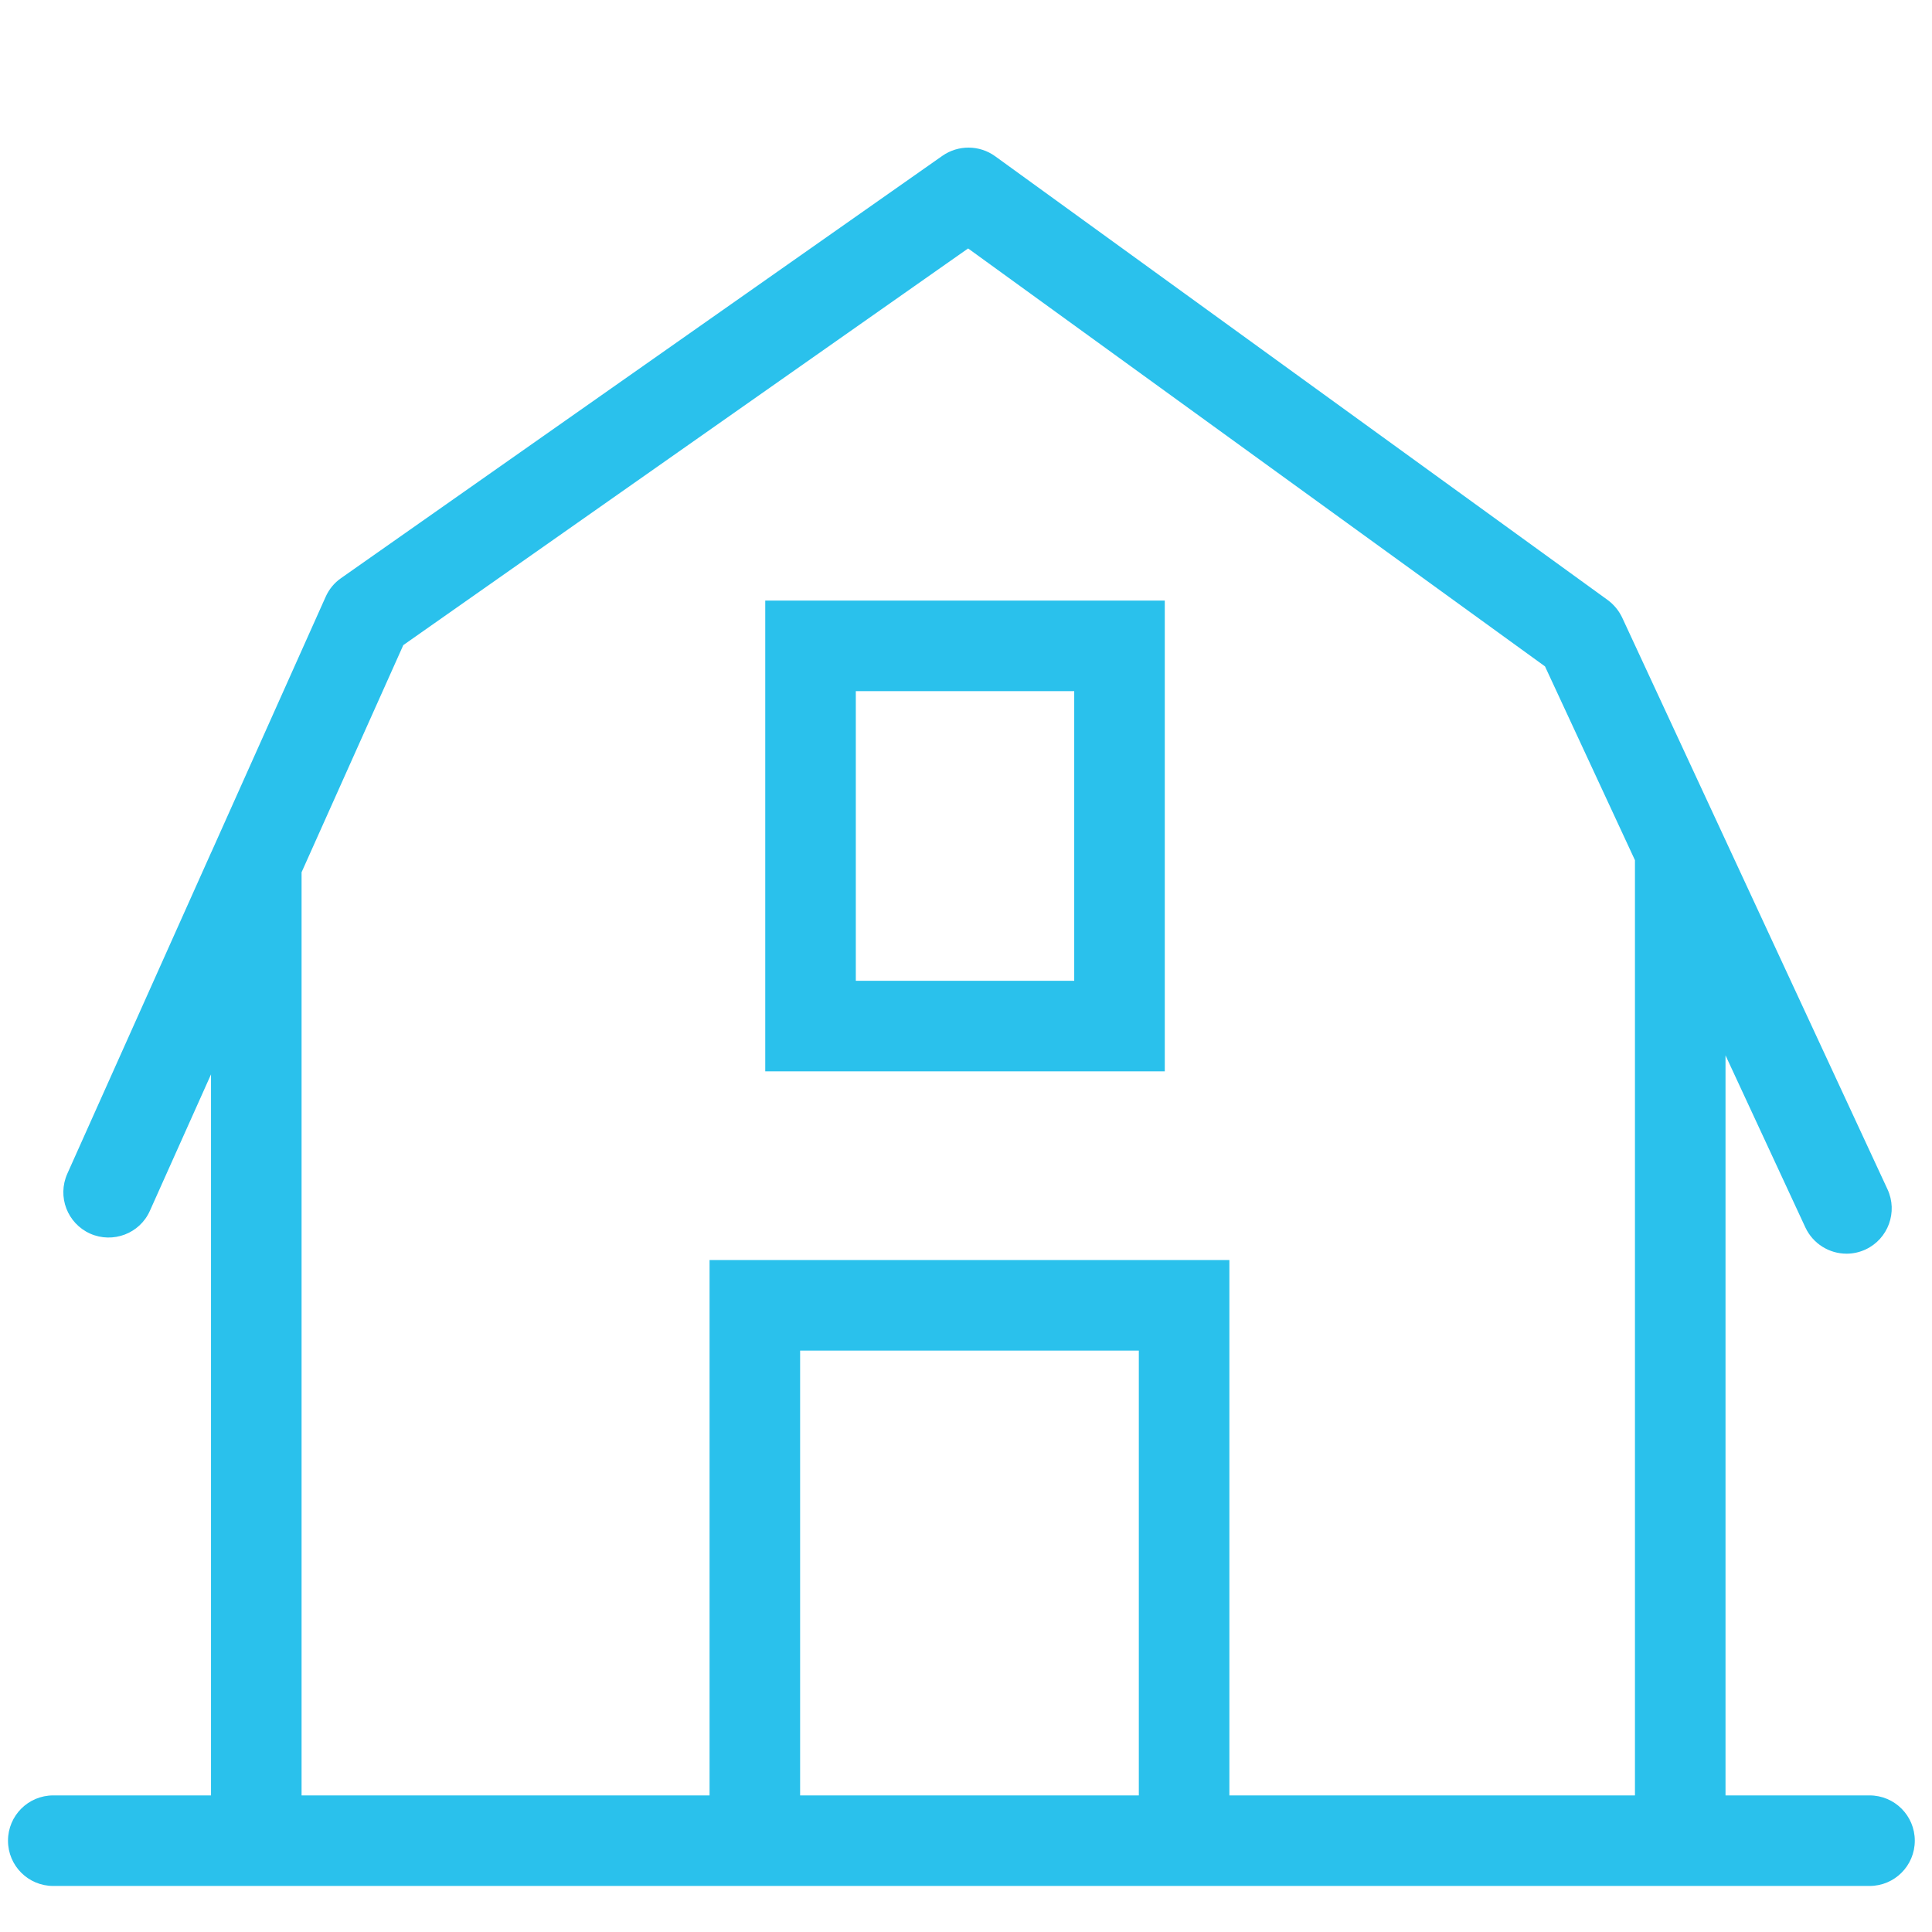 <?xml version="1.0" encoding="UTF-8"?>
<svg id="uuid-374314b6-0e2a-4037-a664-484091a30f61" data-name="cat_placeable" xmlns="http://www.w3.org/2000/svg" viewBox="0 0 128 128">
  <path d="M123.86,118.95h-9.54v-49.03l5.29,11.4c.51,1.09,1.59,1.74,2.73,1.74.42,0,.85-.09,1.26-.28,1.5-.7,2.15-2.49,1.45-3.99l-17.58-37.88c-.22-.46-.55-.86-.96-1.16l-40.58-29.4c-1.04-.75-2.44-.76-3.49-.03l-39.84,27.98c-.45.31-.8.74-1.02,1.23l-7.53,16.82-.07.15-9.52,21.26c-.68,1.52,0,3.29,1.51,3.97,1.51.67,3.29,0,3.96-1.51l4.05-9.04v47.77H3.53c-1.66,0-3,1.34-3,3s1.34,3,3,3h120.33c1.66,0,3-1.34,3-3s-1.34-3-3-3ZM75.45,118.95h-22.44v-29.47h22.44v29.47ZM108.32,118.95h-26.87v-35.47h-34.44v35.47h-27.03v-61.16l6.74-15.05,37.42-26.28,38.22,27.69,5.96,12.84v61.96Z" style="fill: #2ac1ec;"/>
  <path d="M77.17,70.98h-26.47v-31.19h26.47v31.19ZM56.7,64.98h14.47v-19.19h-14.47v19.19Z" style="fill: #2ac1ec;"/>
</svg>